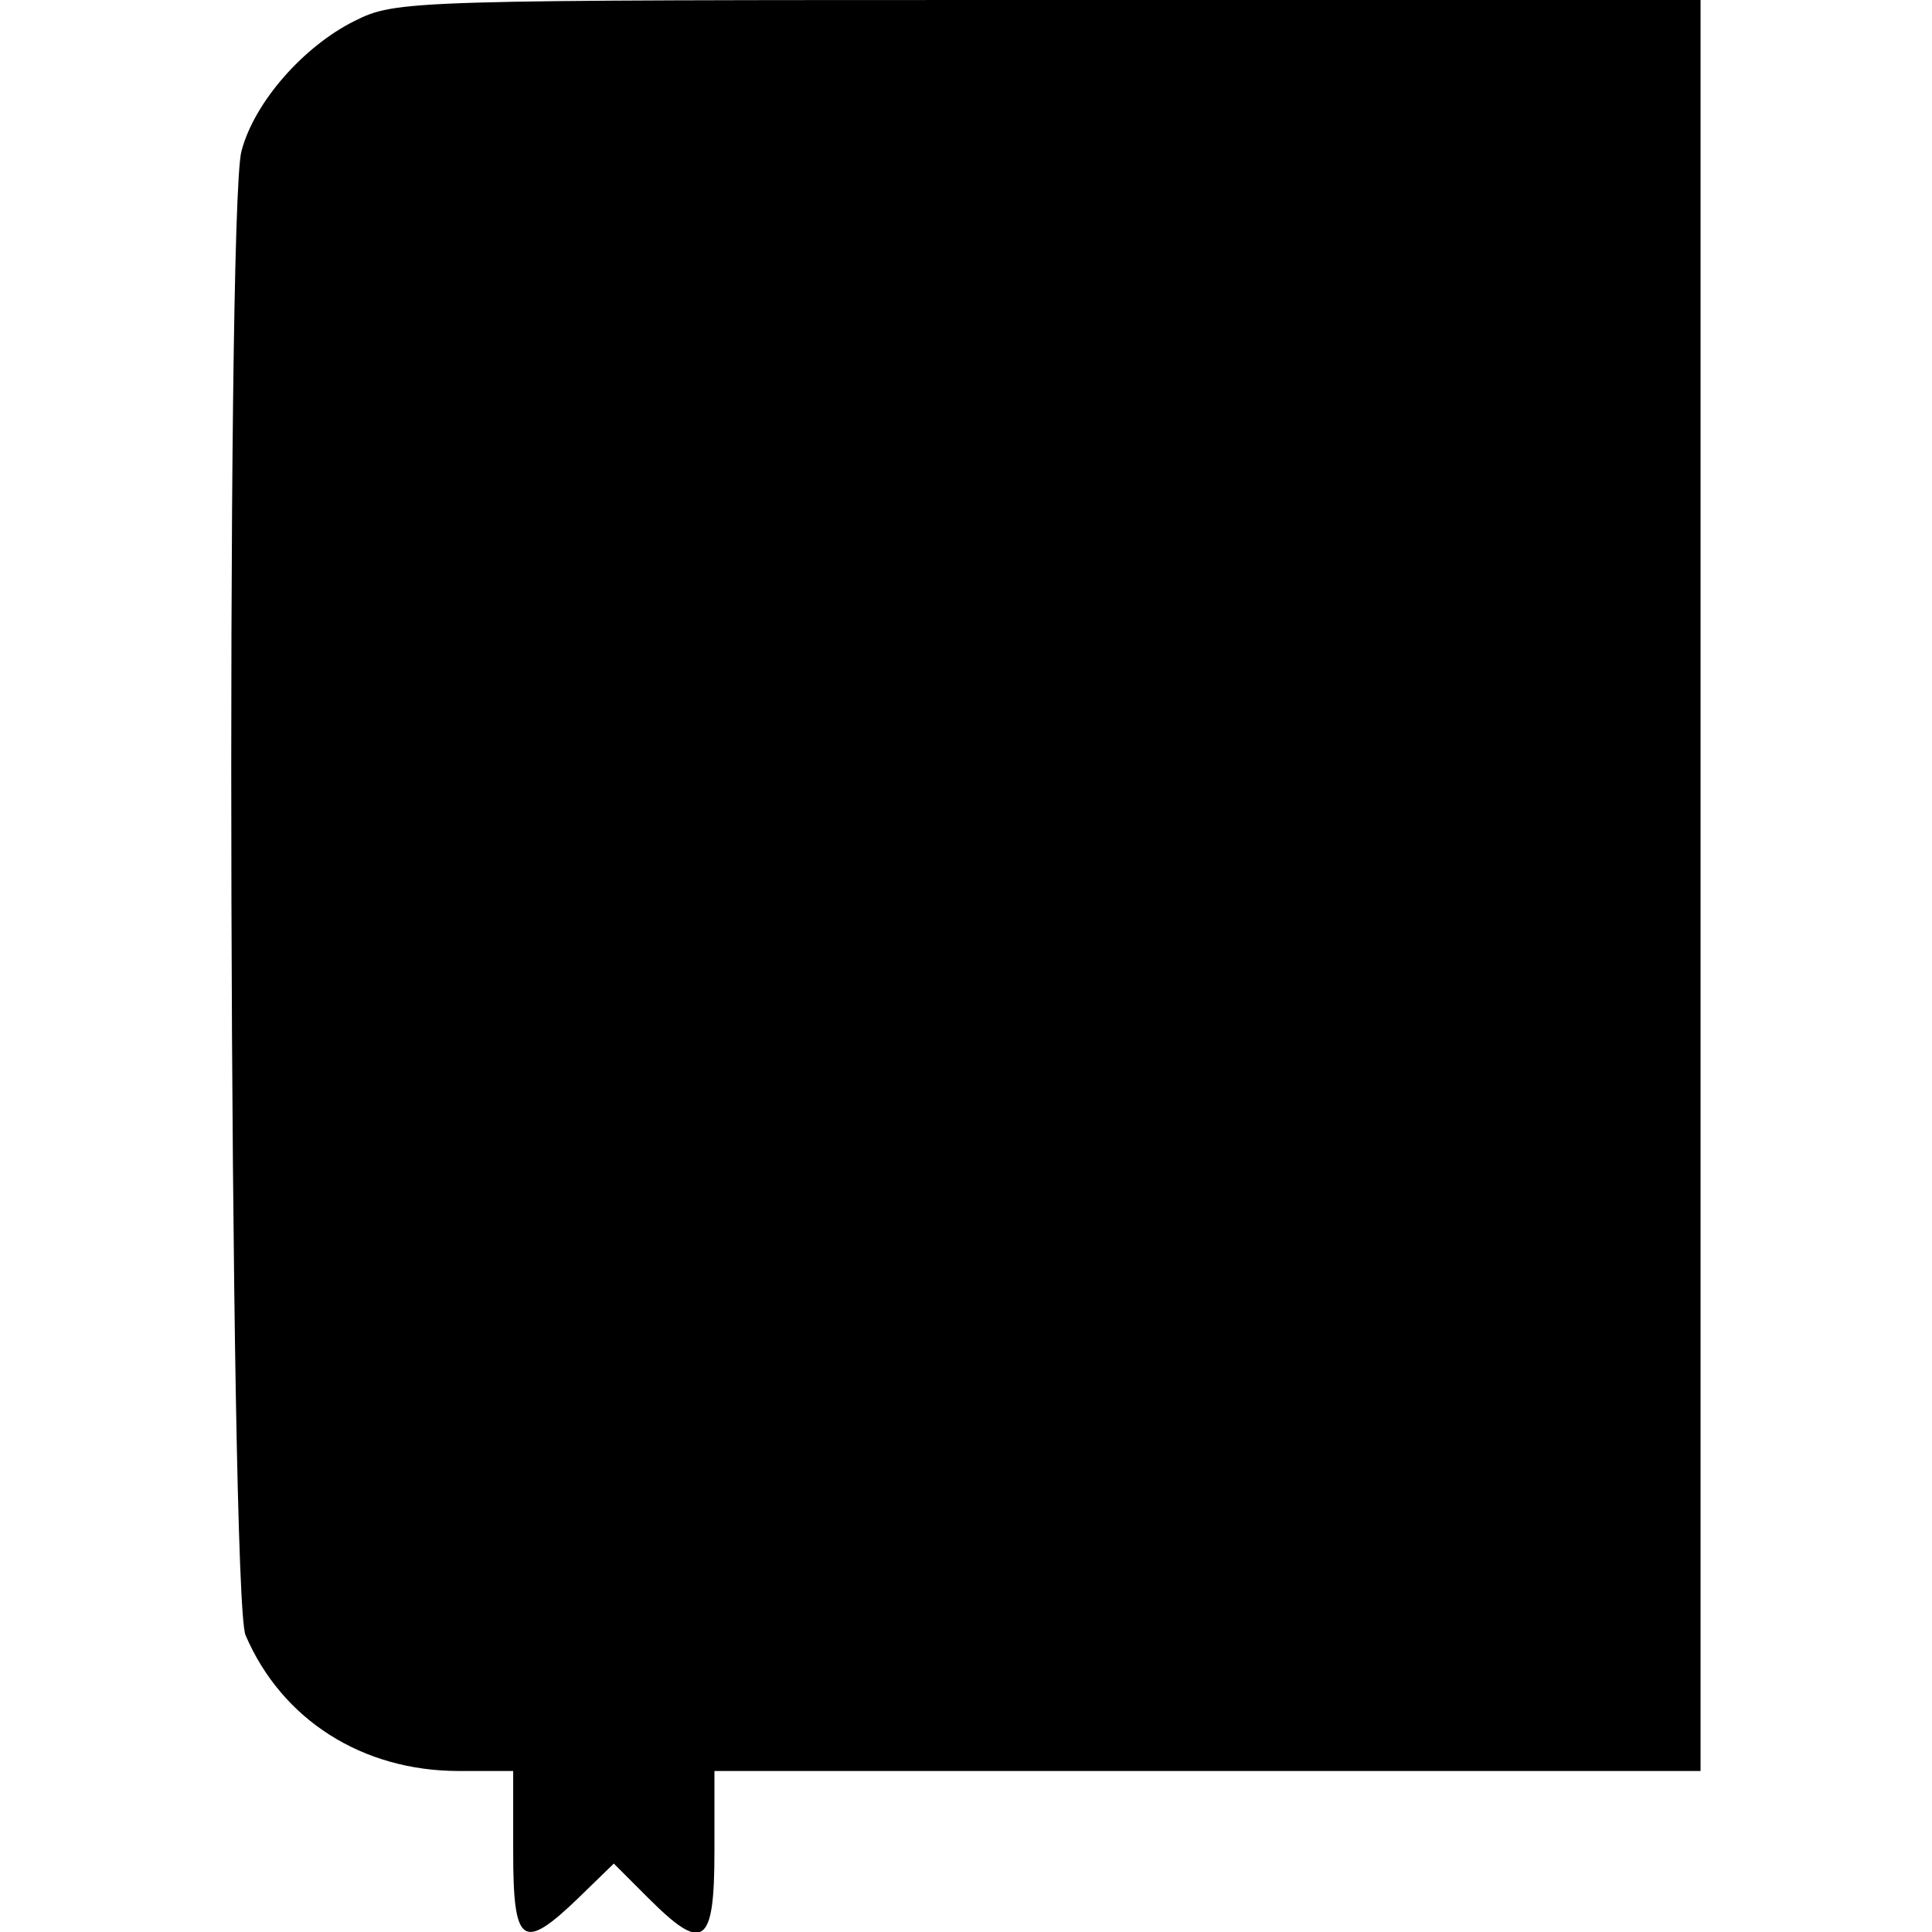 <?xml version="1.0" standalone="no"?>
<!DOCTYPE svg PUBLIC "-//W3C//DTD SVG 20010904//EN"
 "http://www.w3.org/TR/2001/REC-SVG-20010904/DTD/svg10.dtd">
<svg version="1.0" xmlns="http://www.w3.org/2000/svg"
 width="192pt" height="192pt" viewBox="0 0 192 192"
 preserveAspectRatio="xMidYMid meet">
<g transform="translate(0,192) scale(0.1,-0.1)"
fill="#000000" stroke="none">
<path d="M352 1899 c-50 -25 -99 -80 -112 -129 -16 -57 -12 -1438 4 -1475 36
-84 116 -135 212 -135 l54 0 0 -80 c0 -93 9 -100 65 -46 l35 34 34 -34 c55
-55 66 -48 66 46 l0 80 490 0 490 0 0 880 0 880 -647 0 c-640 0 -649 0 -691
-21z"/>
</g>
</svg>
